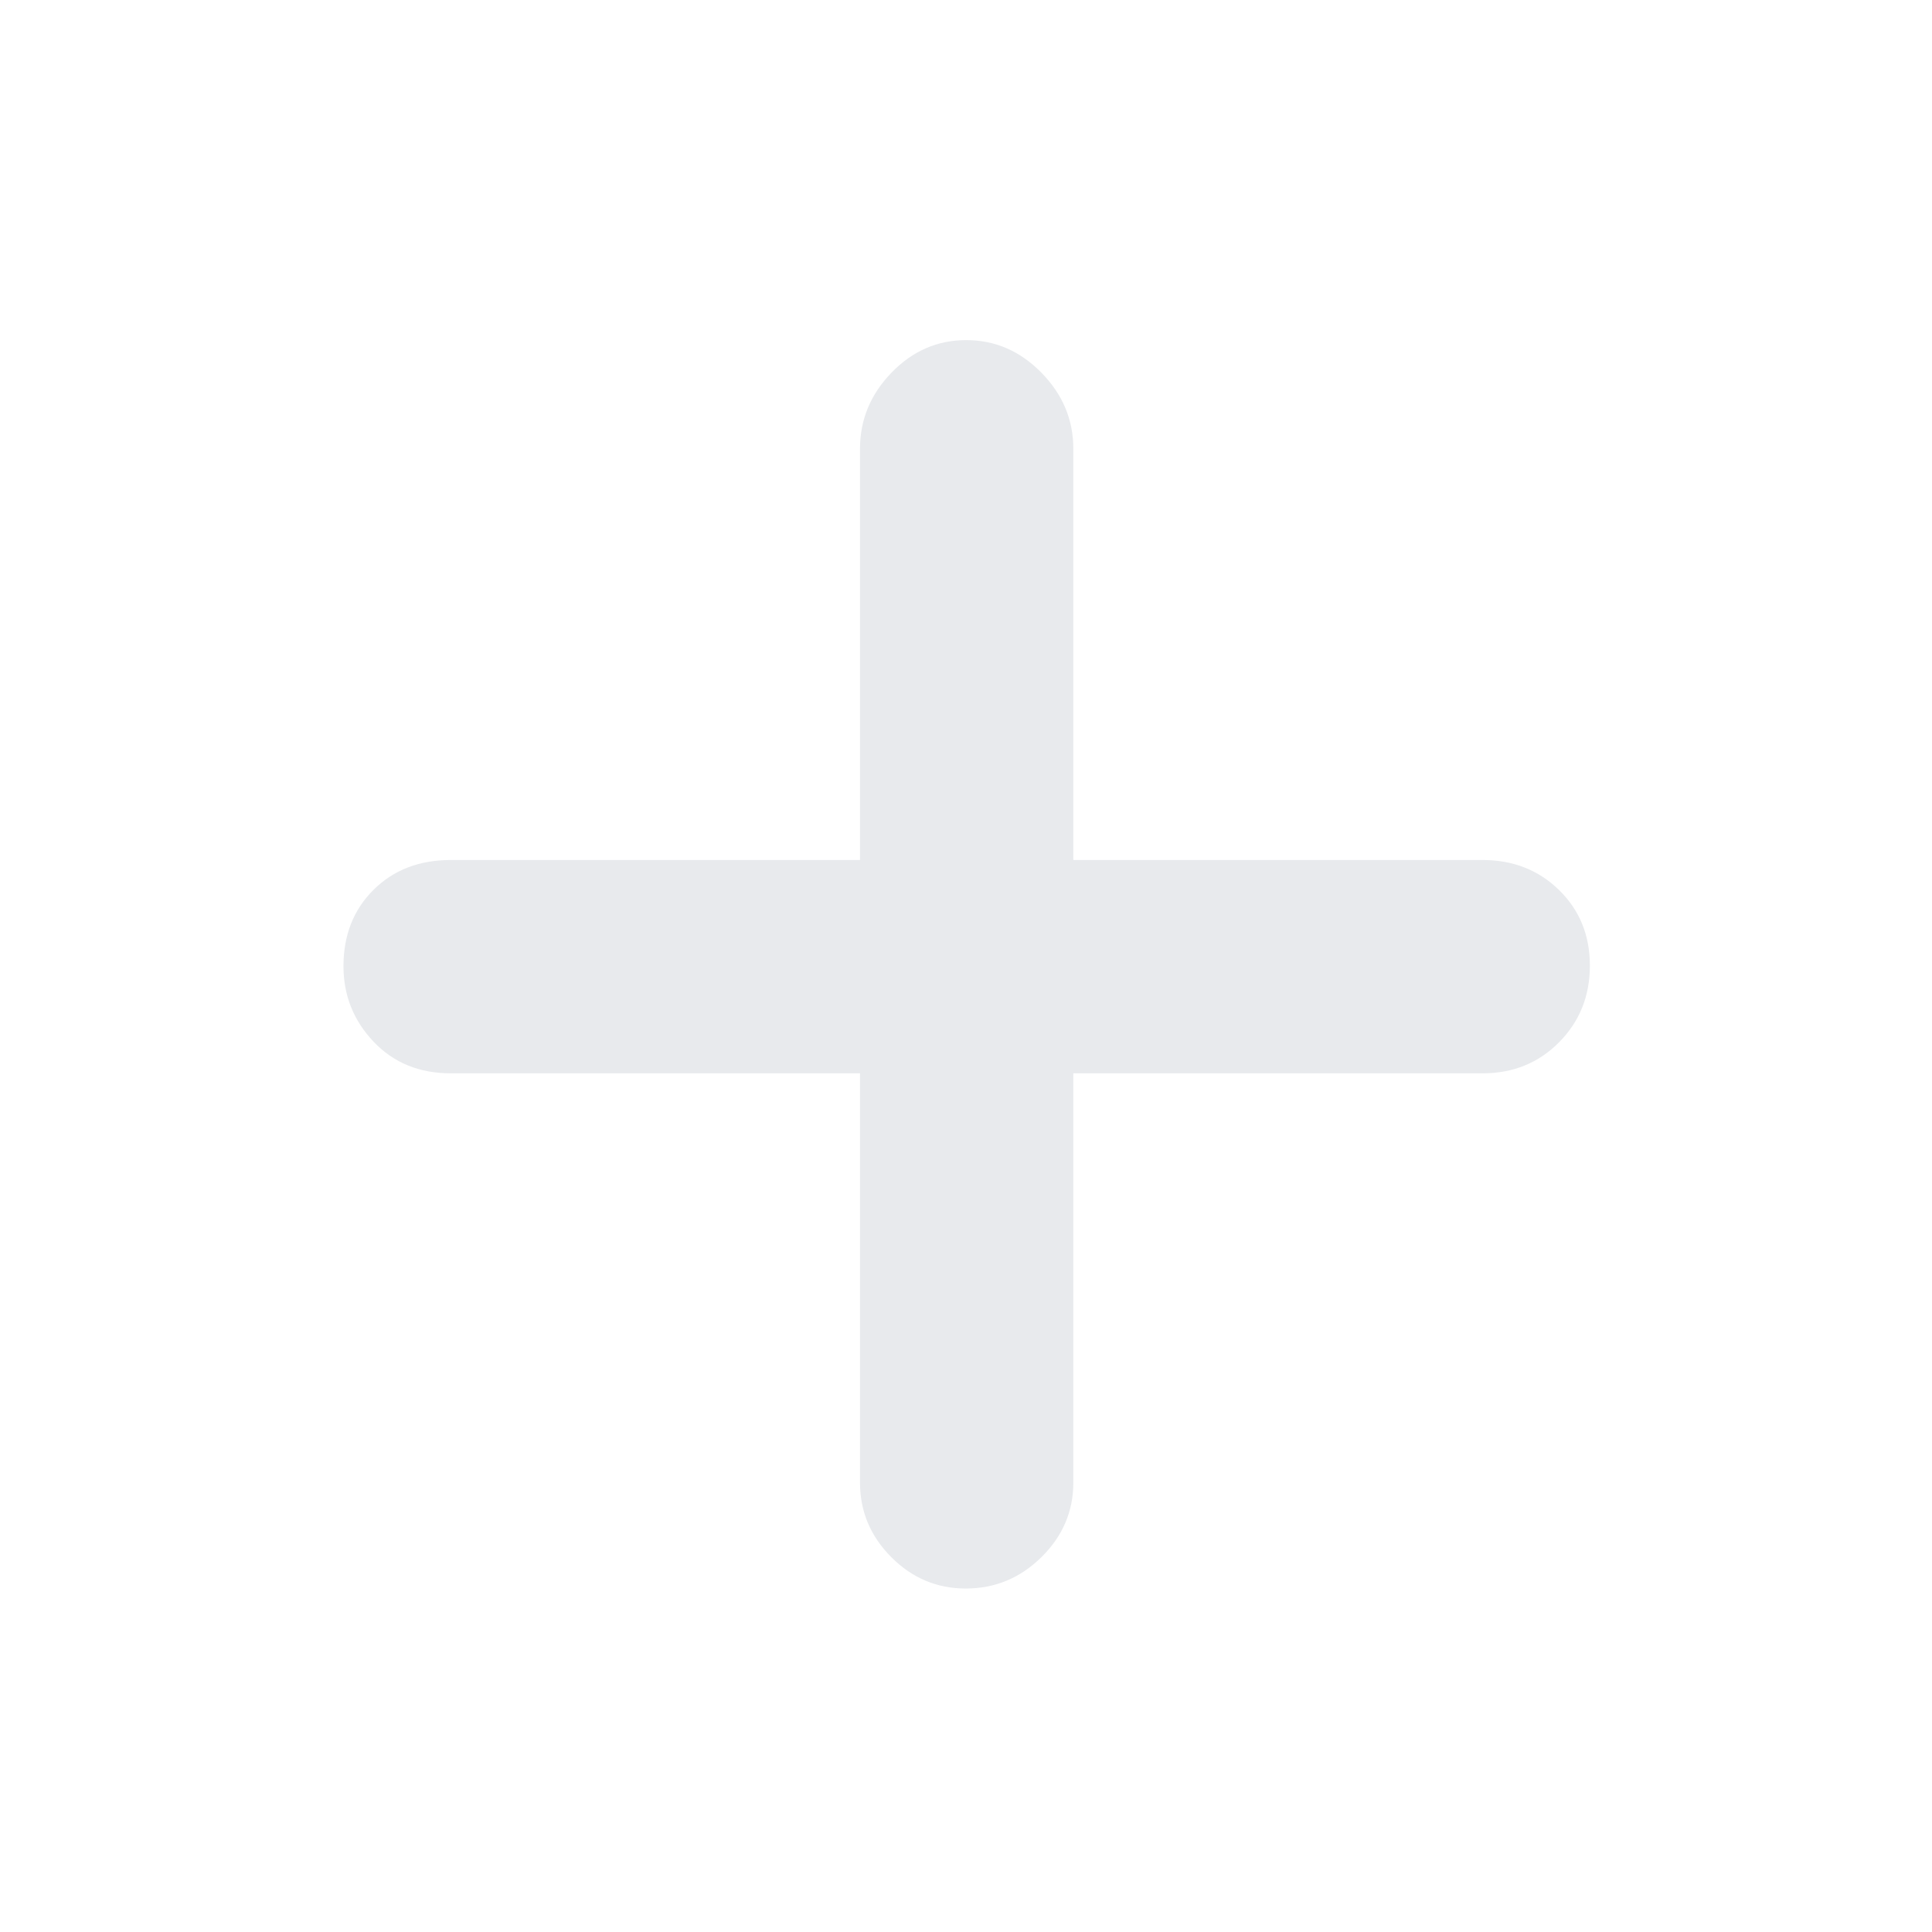 <svg xmlns="http://www.w3.org/2000/svg" height="24px" viewBox="0 -960 960 960" width="24px" fill="#e8eaed"><path d="M427.33-426.67H224q-23.5 0-38.42-15.77-14.91-15.77-14.91-37.47 0-23.09 14.91-37.92 14.92-14.84 38.42-14.84h203.33V-737q0-21.65 15.64-37.82Q458.61-791 480.11-791q21.49 0 37.36 16.18 15.86 16.17 15.86 37.82v204.33h203.34q22.76 0 38.05 14.95Q790-502.77 790-480.17q0 22.59-15.28 38.05-15.29 15.45-38.05 15.45H533.33v203.34q0 21.45-15.83 37.05-15.83 15.61-37.62 15.61-21.5 0-37.02-15.61-15.53-15.6-15.53-37.05v-203.34Z"/></svg>